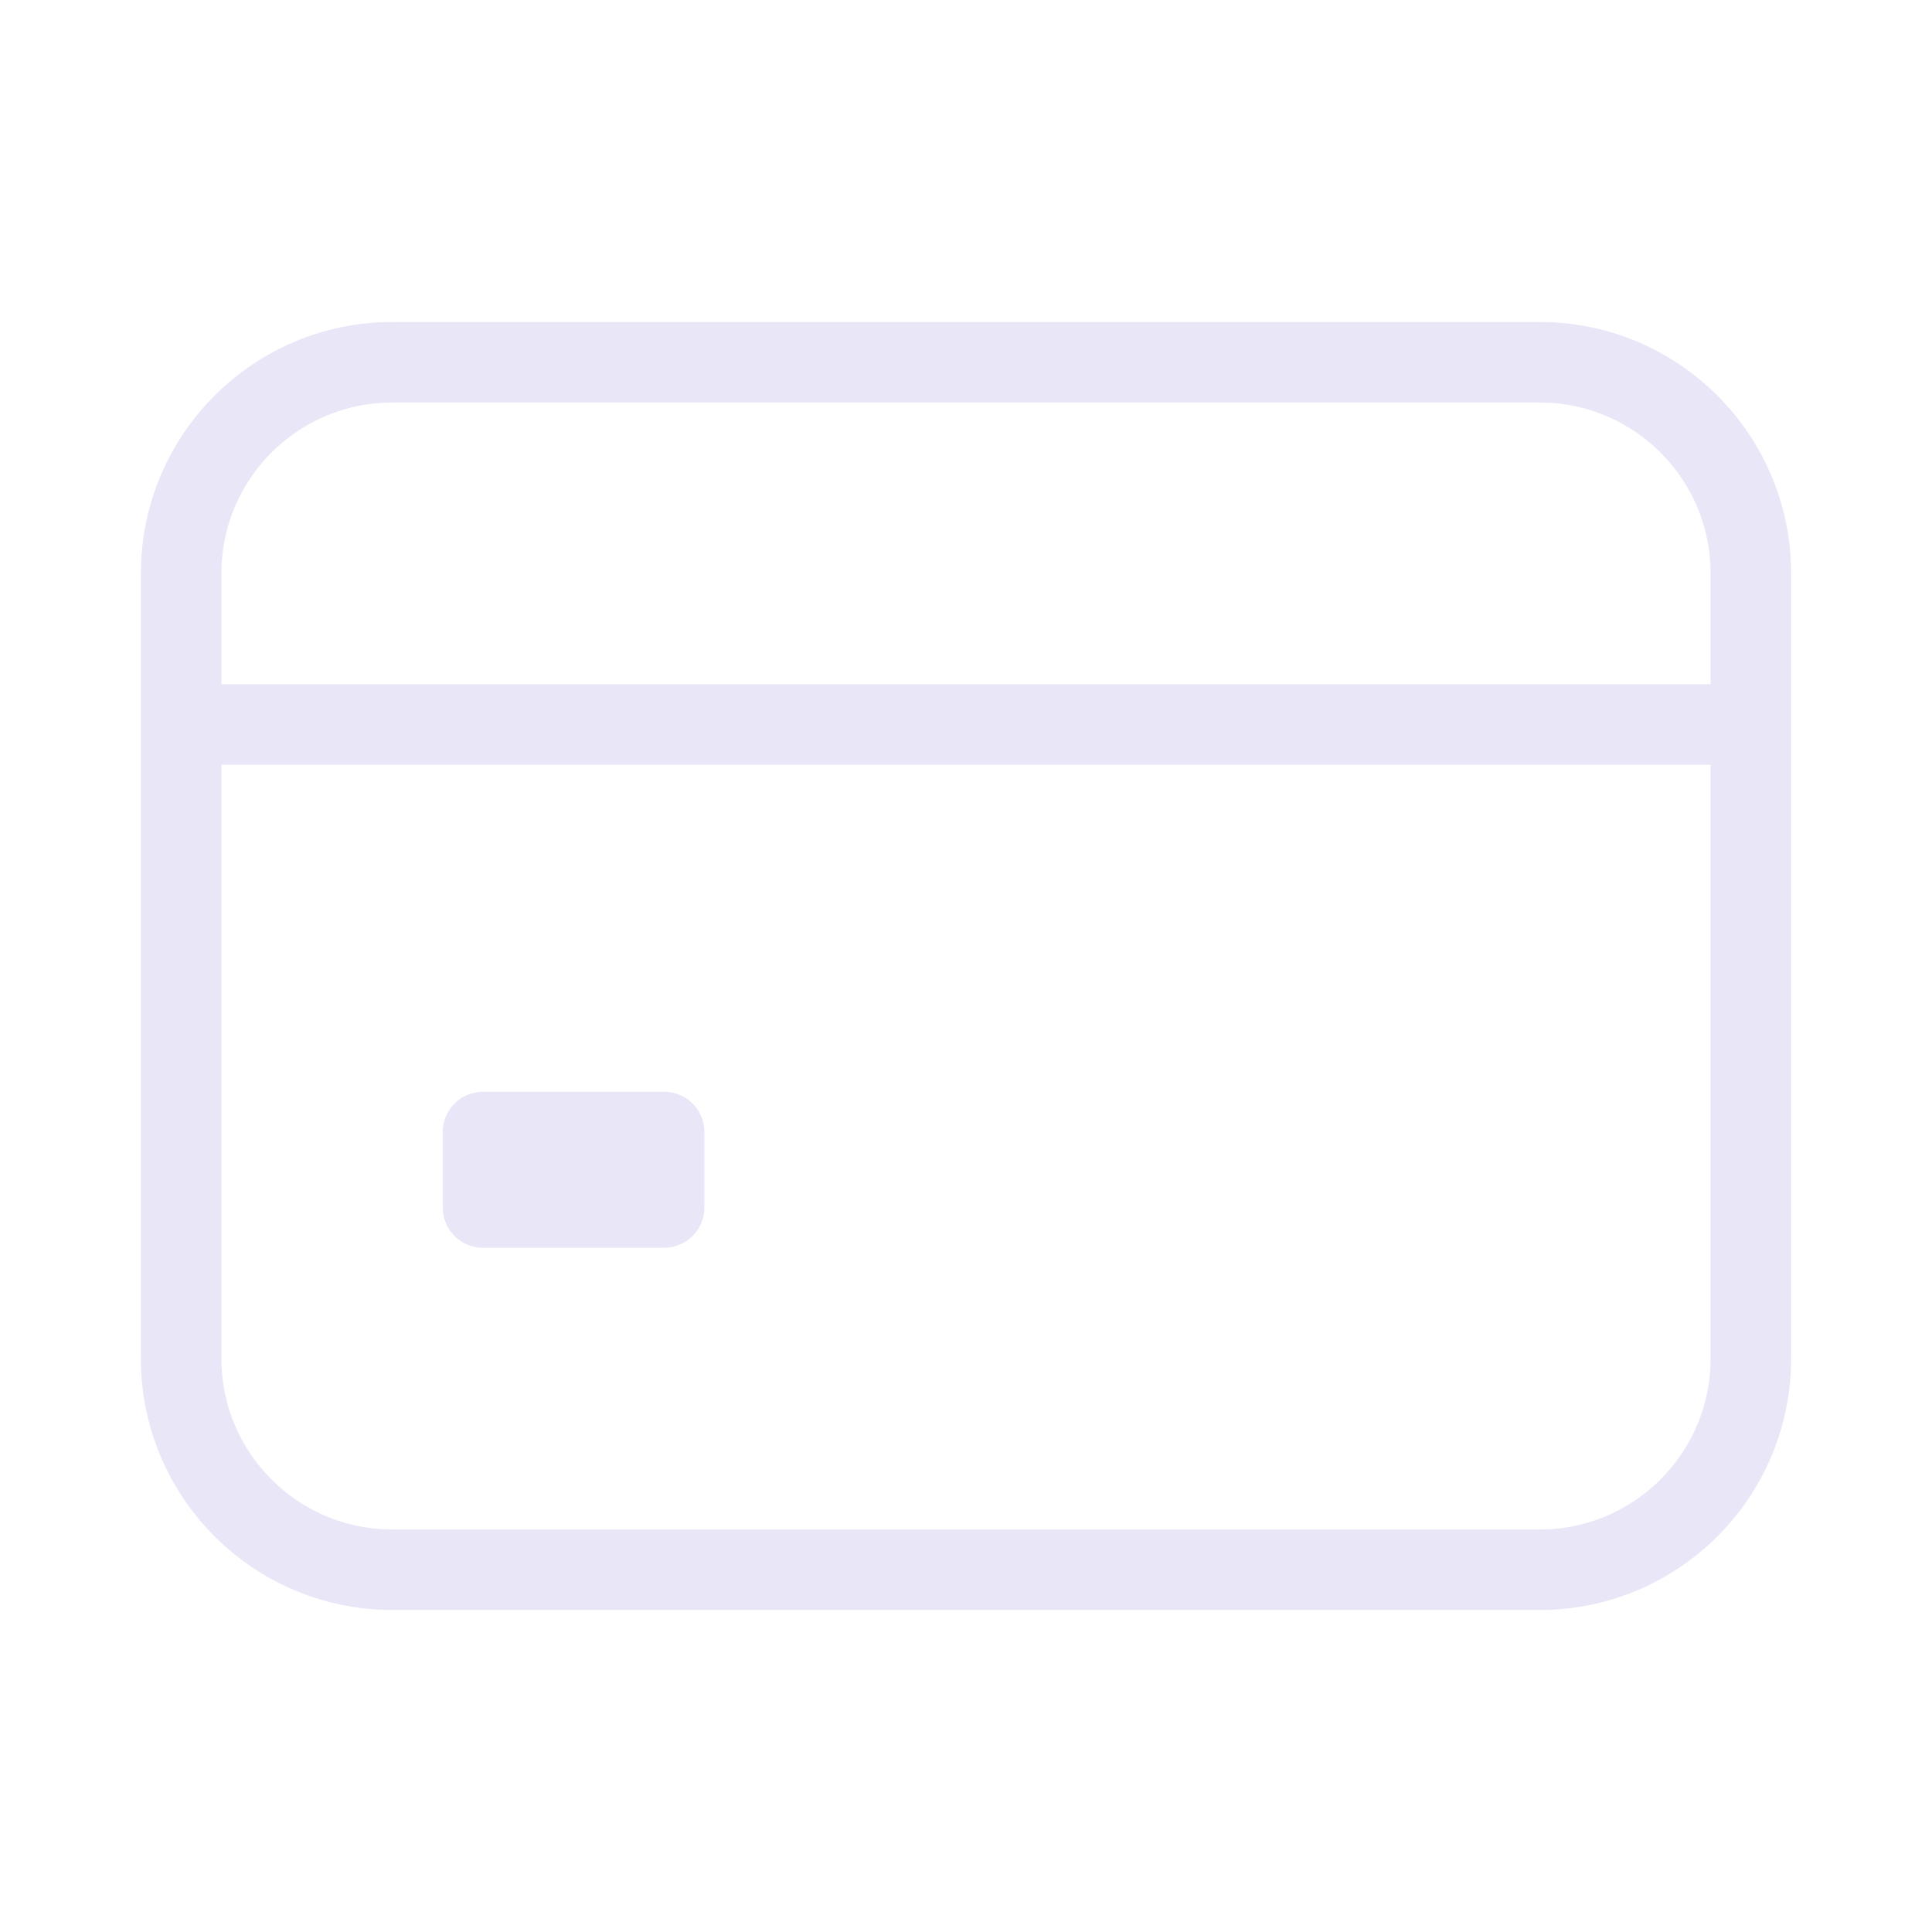 <svg width="24" height="24" viewBox="0 0 24 24" fill="none" xmlns="http://www.w3.org/2000/svg">
<path d="M2.25 9H21.75M4.875 4.5H19.125C20.575 4.5 21.75 5.675 21.75 7.125V16.875C21.75 18.325 20.575 19.5 19.125 19.5H4.875C3.425 19.5 2.25 18.325 2.25 16.875V7.125C2.25 5.675 3.425 4.5 4.875 4.5ZM6 14.062H8.25V15H6V14.062Z" stroke="#E8E6F7" stroke-linejoin="round"/>
</svg>
